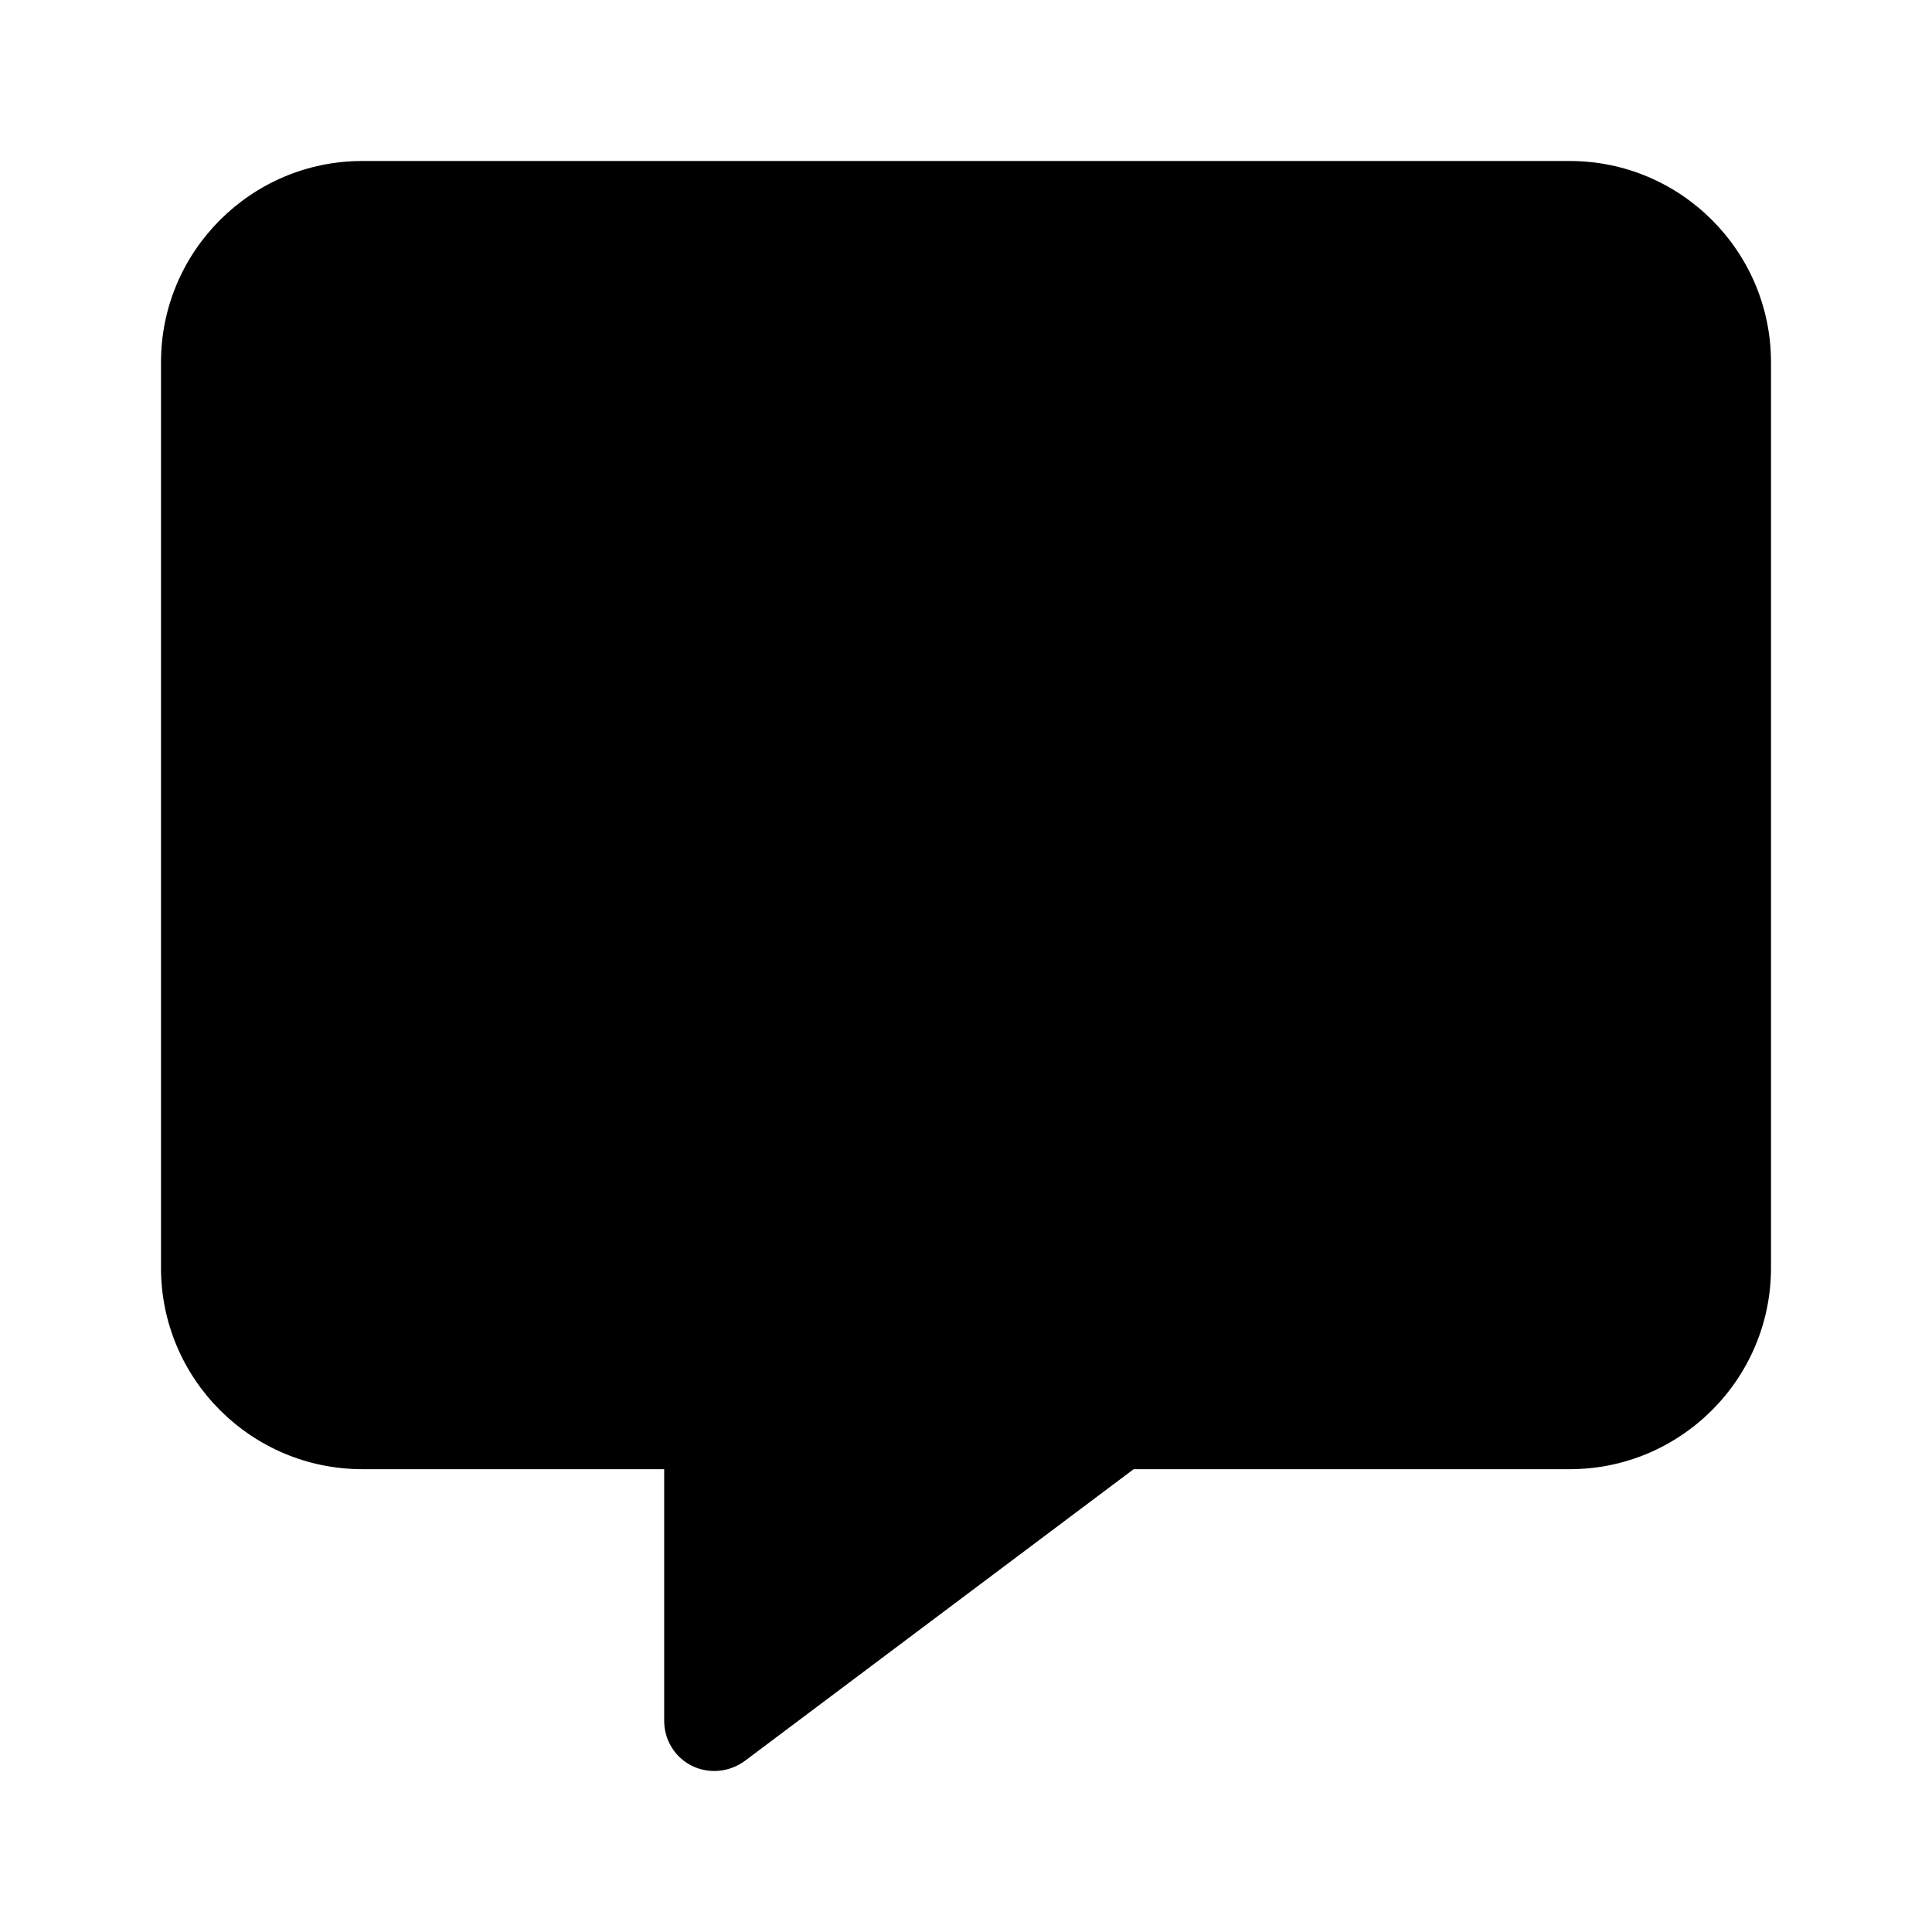 <svg width="18" height="18" viewBox="0 0 18 18" fill="none" xmlns="http://www.w3.org/2000/svg">
<path d="M3.375 1.5C2.341 1.5 1.5 2.341 1.5 3.375V11.813C1.5 12.847 2.341 13.688 3.375 13.688H6.188V16.032C6.188 16.211 6.287 16.372 6.445 16.451C6.604 16.53 6.794 16.512 6.938 16.407L10.562 13.688H14.625C15.659 13.688 16.5 12.847 16.5 11.813V3.375C16.5 2.341 15.659 1.5 14.625 1.5H3.375Z" fill="black"/>
</svg>
